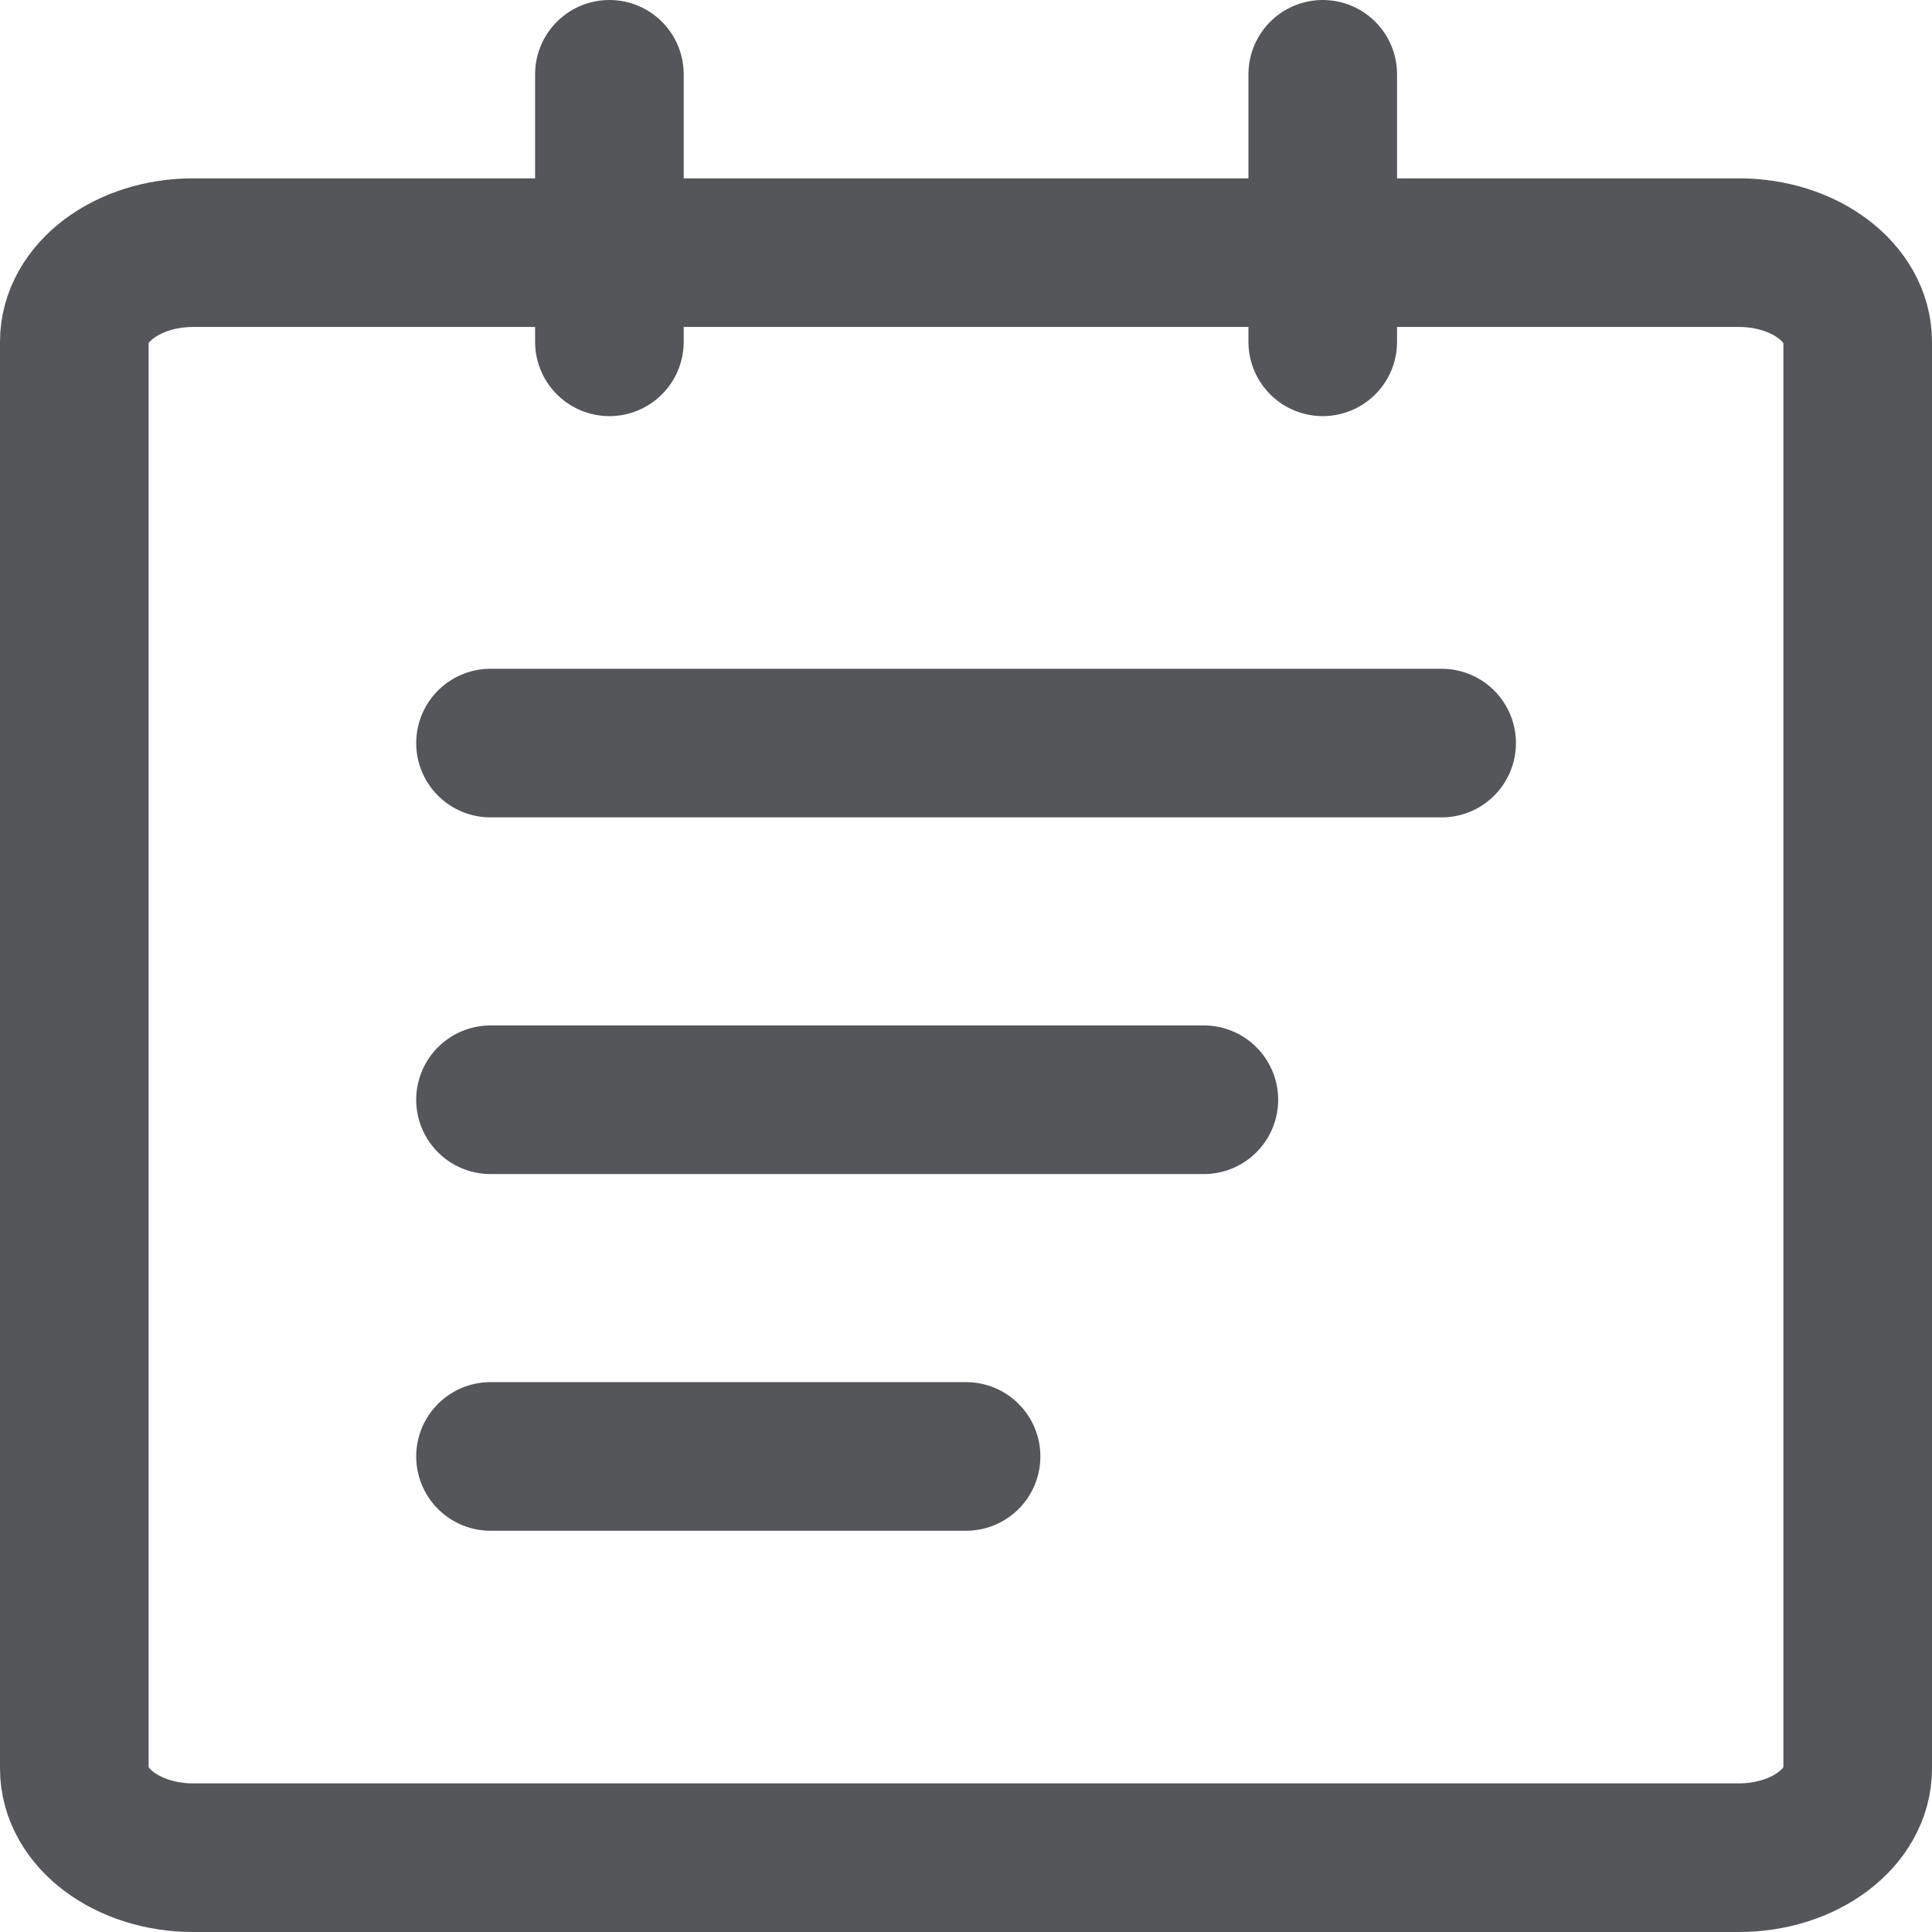 <svg width="26" height="26" viewBox="0 0 26 26" fill="none" xmlns="http://www.w3.org/2000/svg">
<path d="M23.4 3.4H2.6C1.716 3.4 1 3.937 1 4.6V23.8C1 24.463 1.716 25 2.6 25H23.4C24.284 25 25 24.463 25 23.8V4.6C25 3.937 24.284 3.4 23.4 3.4Z" stroke="#55565A" stroke-width="2" stroke-linejoin="round"/>
<path d="M8.201 1V4.6M17.801 1V4.6M6.601 10H19.401M6.601 14.8H16.201M6.601 19.6H13.001" stroke="#55565A" stroke-width="2" stroke-linecap="round" stroke-linejoin="round"/>
</svg>
